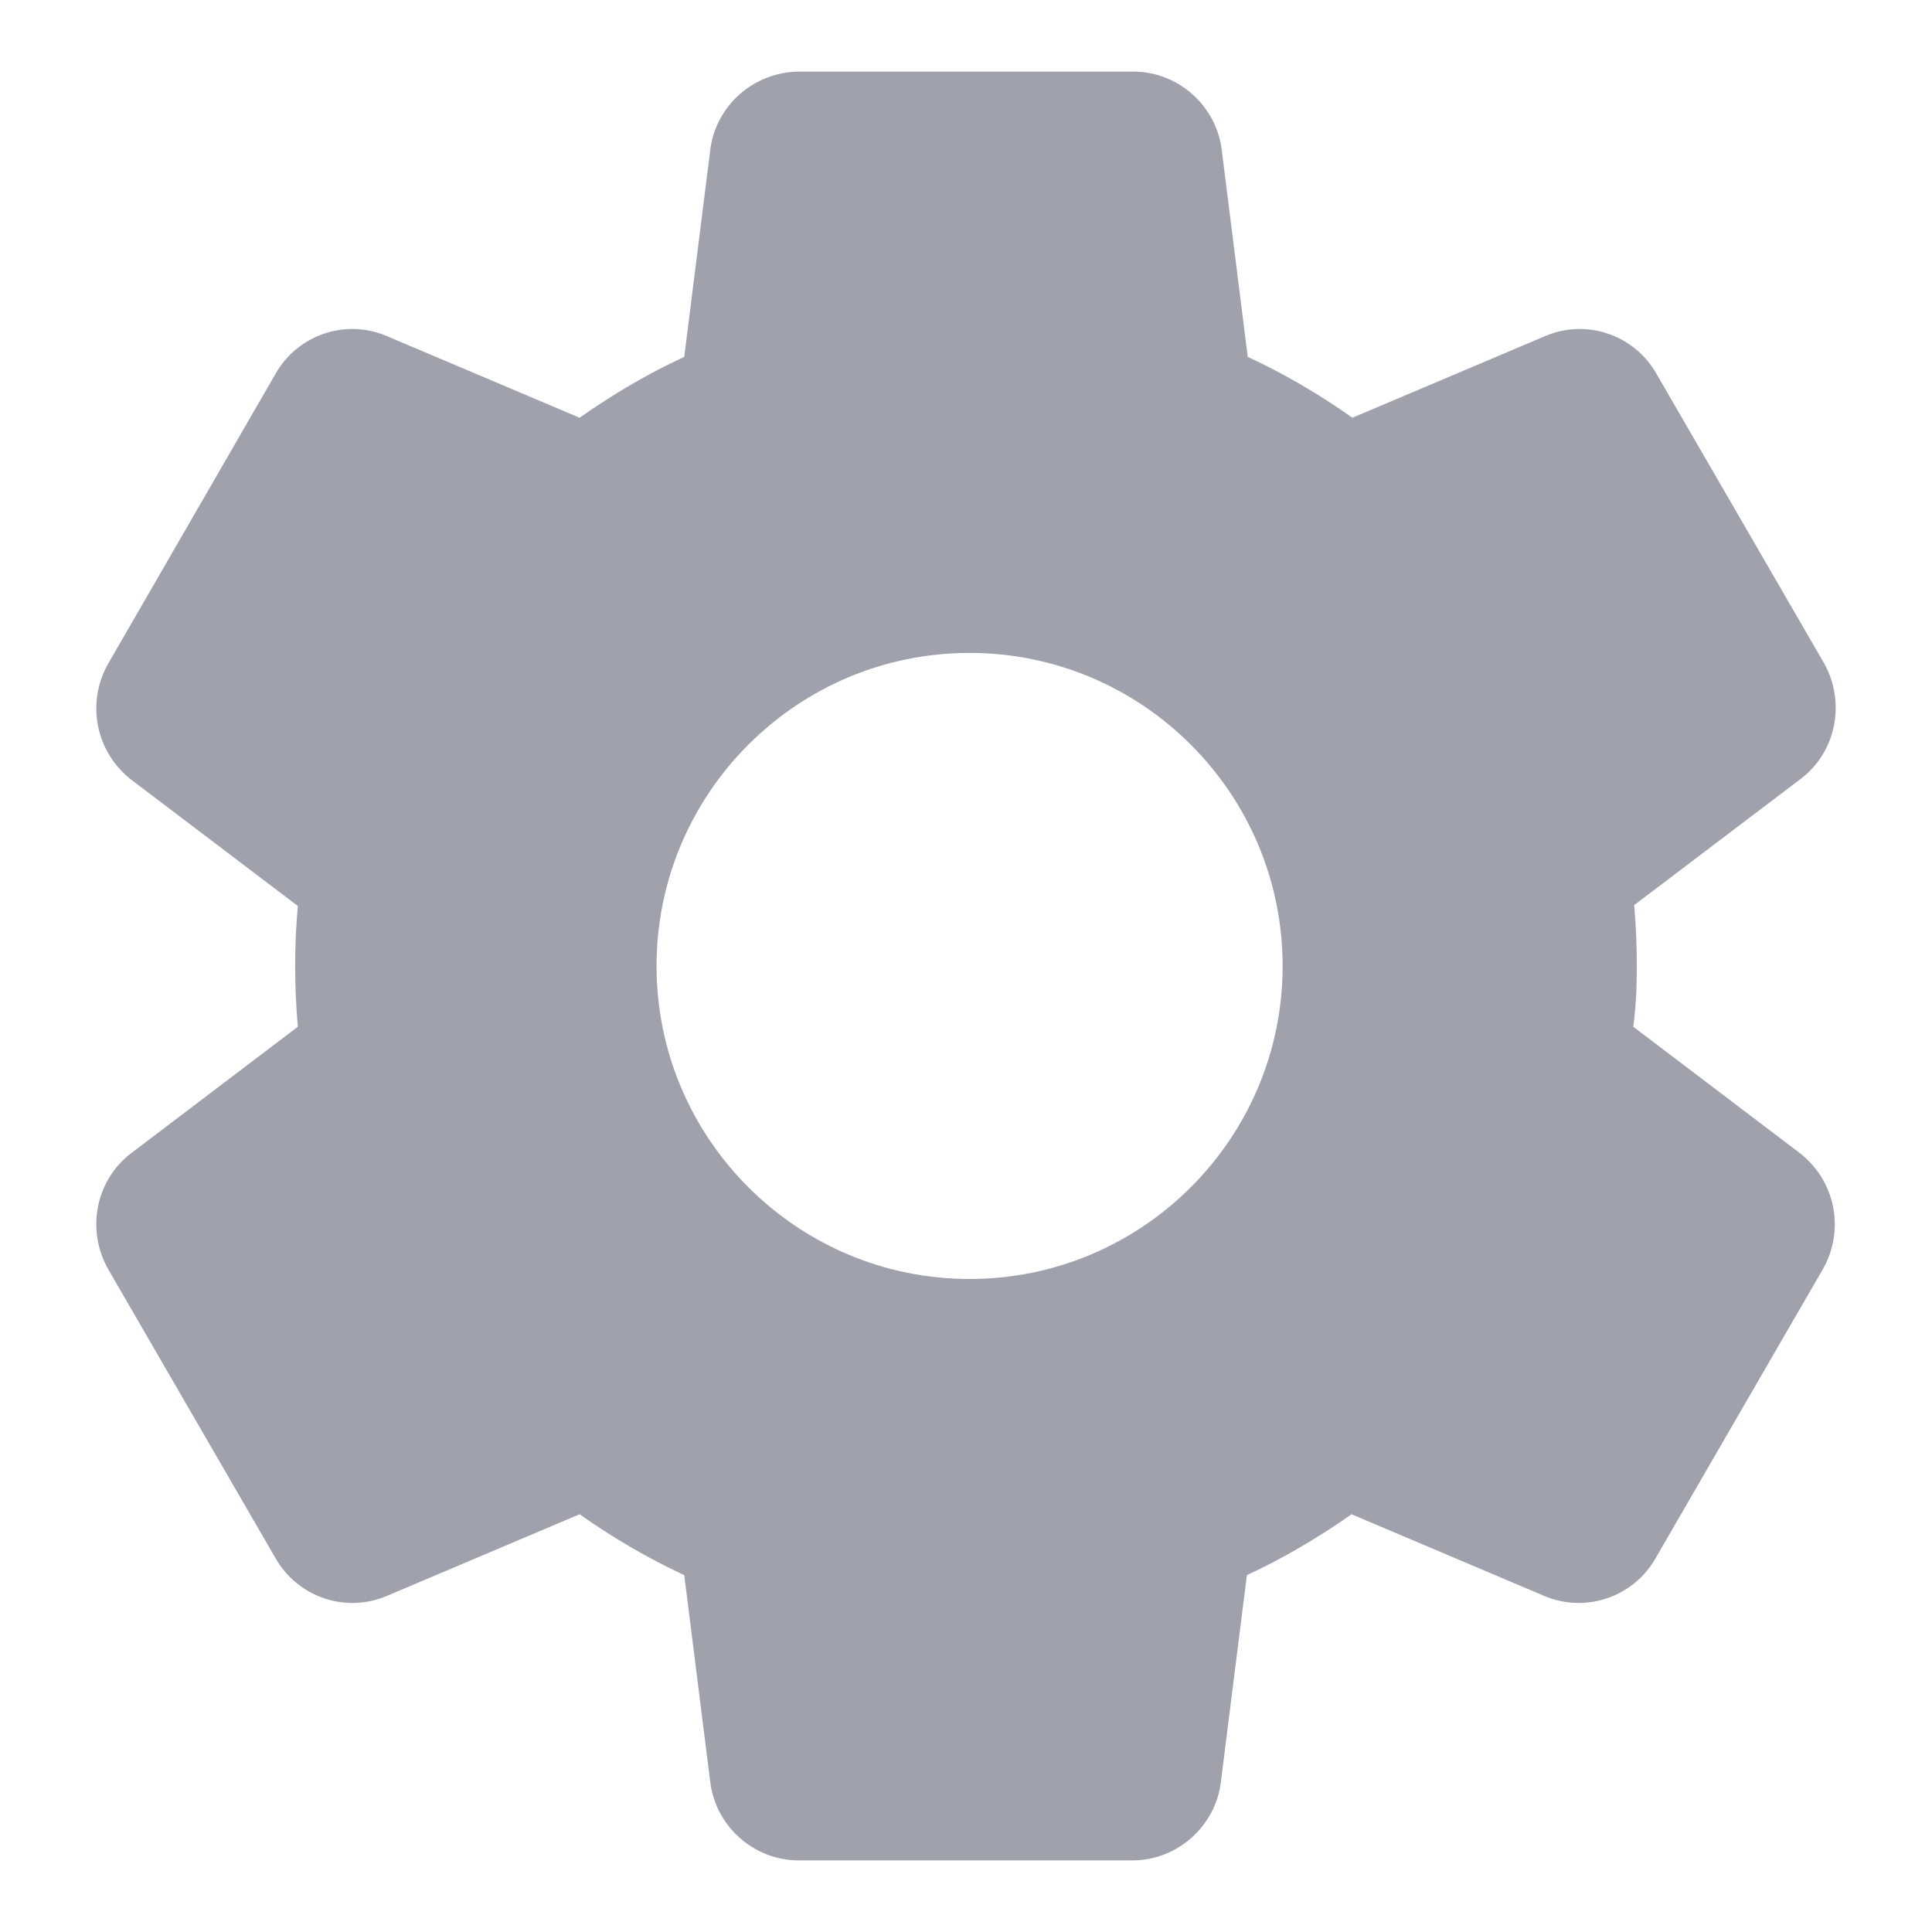 <svg width="18" height="18" viewBox="0 0 18 18" fill="none" xmlns="http://www.w3.org/2000/svg">
<path d="M15.25 9C15.25 8.808 15.242 8.625 15.225 8.433L16.775 7.258C17.108 7.008 17.2 6.542 16.992 6.175L15.433 3.483C15.225 3.116 14.775 2.966 14.392 3.133L12.6 3.892C12.292 3.675 11.967 3.483 11.625 3.325L11.383 1.4C11.333 0.983 10.975 0.667 10.558 0.667H7.45C7.025 0.667 6.667 0.983 6.617 1.4L6.375 3.325C6.033 3.483 5.708 3.675 5.4 3.892L3.608 3.133C3.225 2.966 2.775 3.116 2.567 3.483L1.008 6.183C0.8 6.55 0.892 7.008 1.225 7.266L2.775 8.441C2.758 8.625 2.75 8.808 2.75 9C2.75 9.191 2.758 9.375 2.775 9.566L1.225 10.742C0.892 10.992 0.8 11.458 1.008 11.825L2.567 14.517C2.775 14.883 3.225 15.033 3.608 14.867L5.4 14.108C5.708 14.325 6.033 14.517 6.375 14.675L6.617 16.6C6.667 17.017 7.025 17.333 7.442 17.333H10.55C10.967 17.333 11.325 17.017 11.375 16.6L11.617 14.675C11.958 14.517 12.283 14.325 12.592 14.108L14.383 14.867C14.767 15.033 15.217 14.883 15.425 14.517L16.983 11.825C17.192 11.458 17.1 11 16.767 10.742L15.217 9.566C15.242 9.375 15.25 9.191 15.25 9ZM9.033 11.916C7.425 11.916 6.117 10.608 6.117 9C6.117 7.391 7.425 6.083 9.033 6.083C10.642 6.083 11.95 7.391 11.95 9C11.95 10.608 10.642 11.916 9.033 11.916Z" fill="#9FA1AD"/>
</svg>
